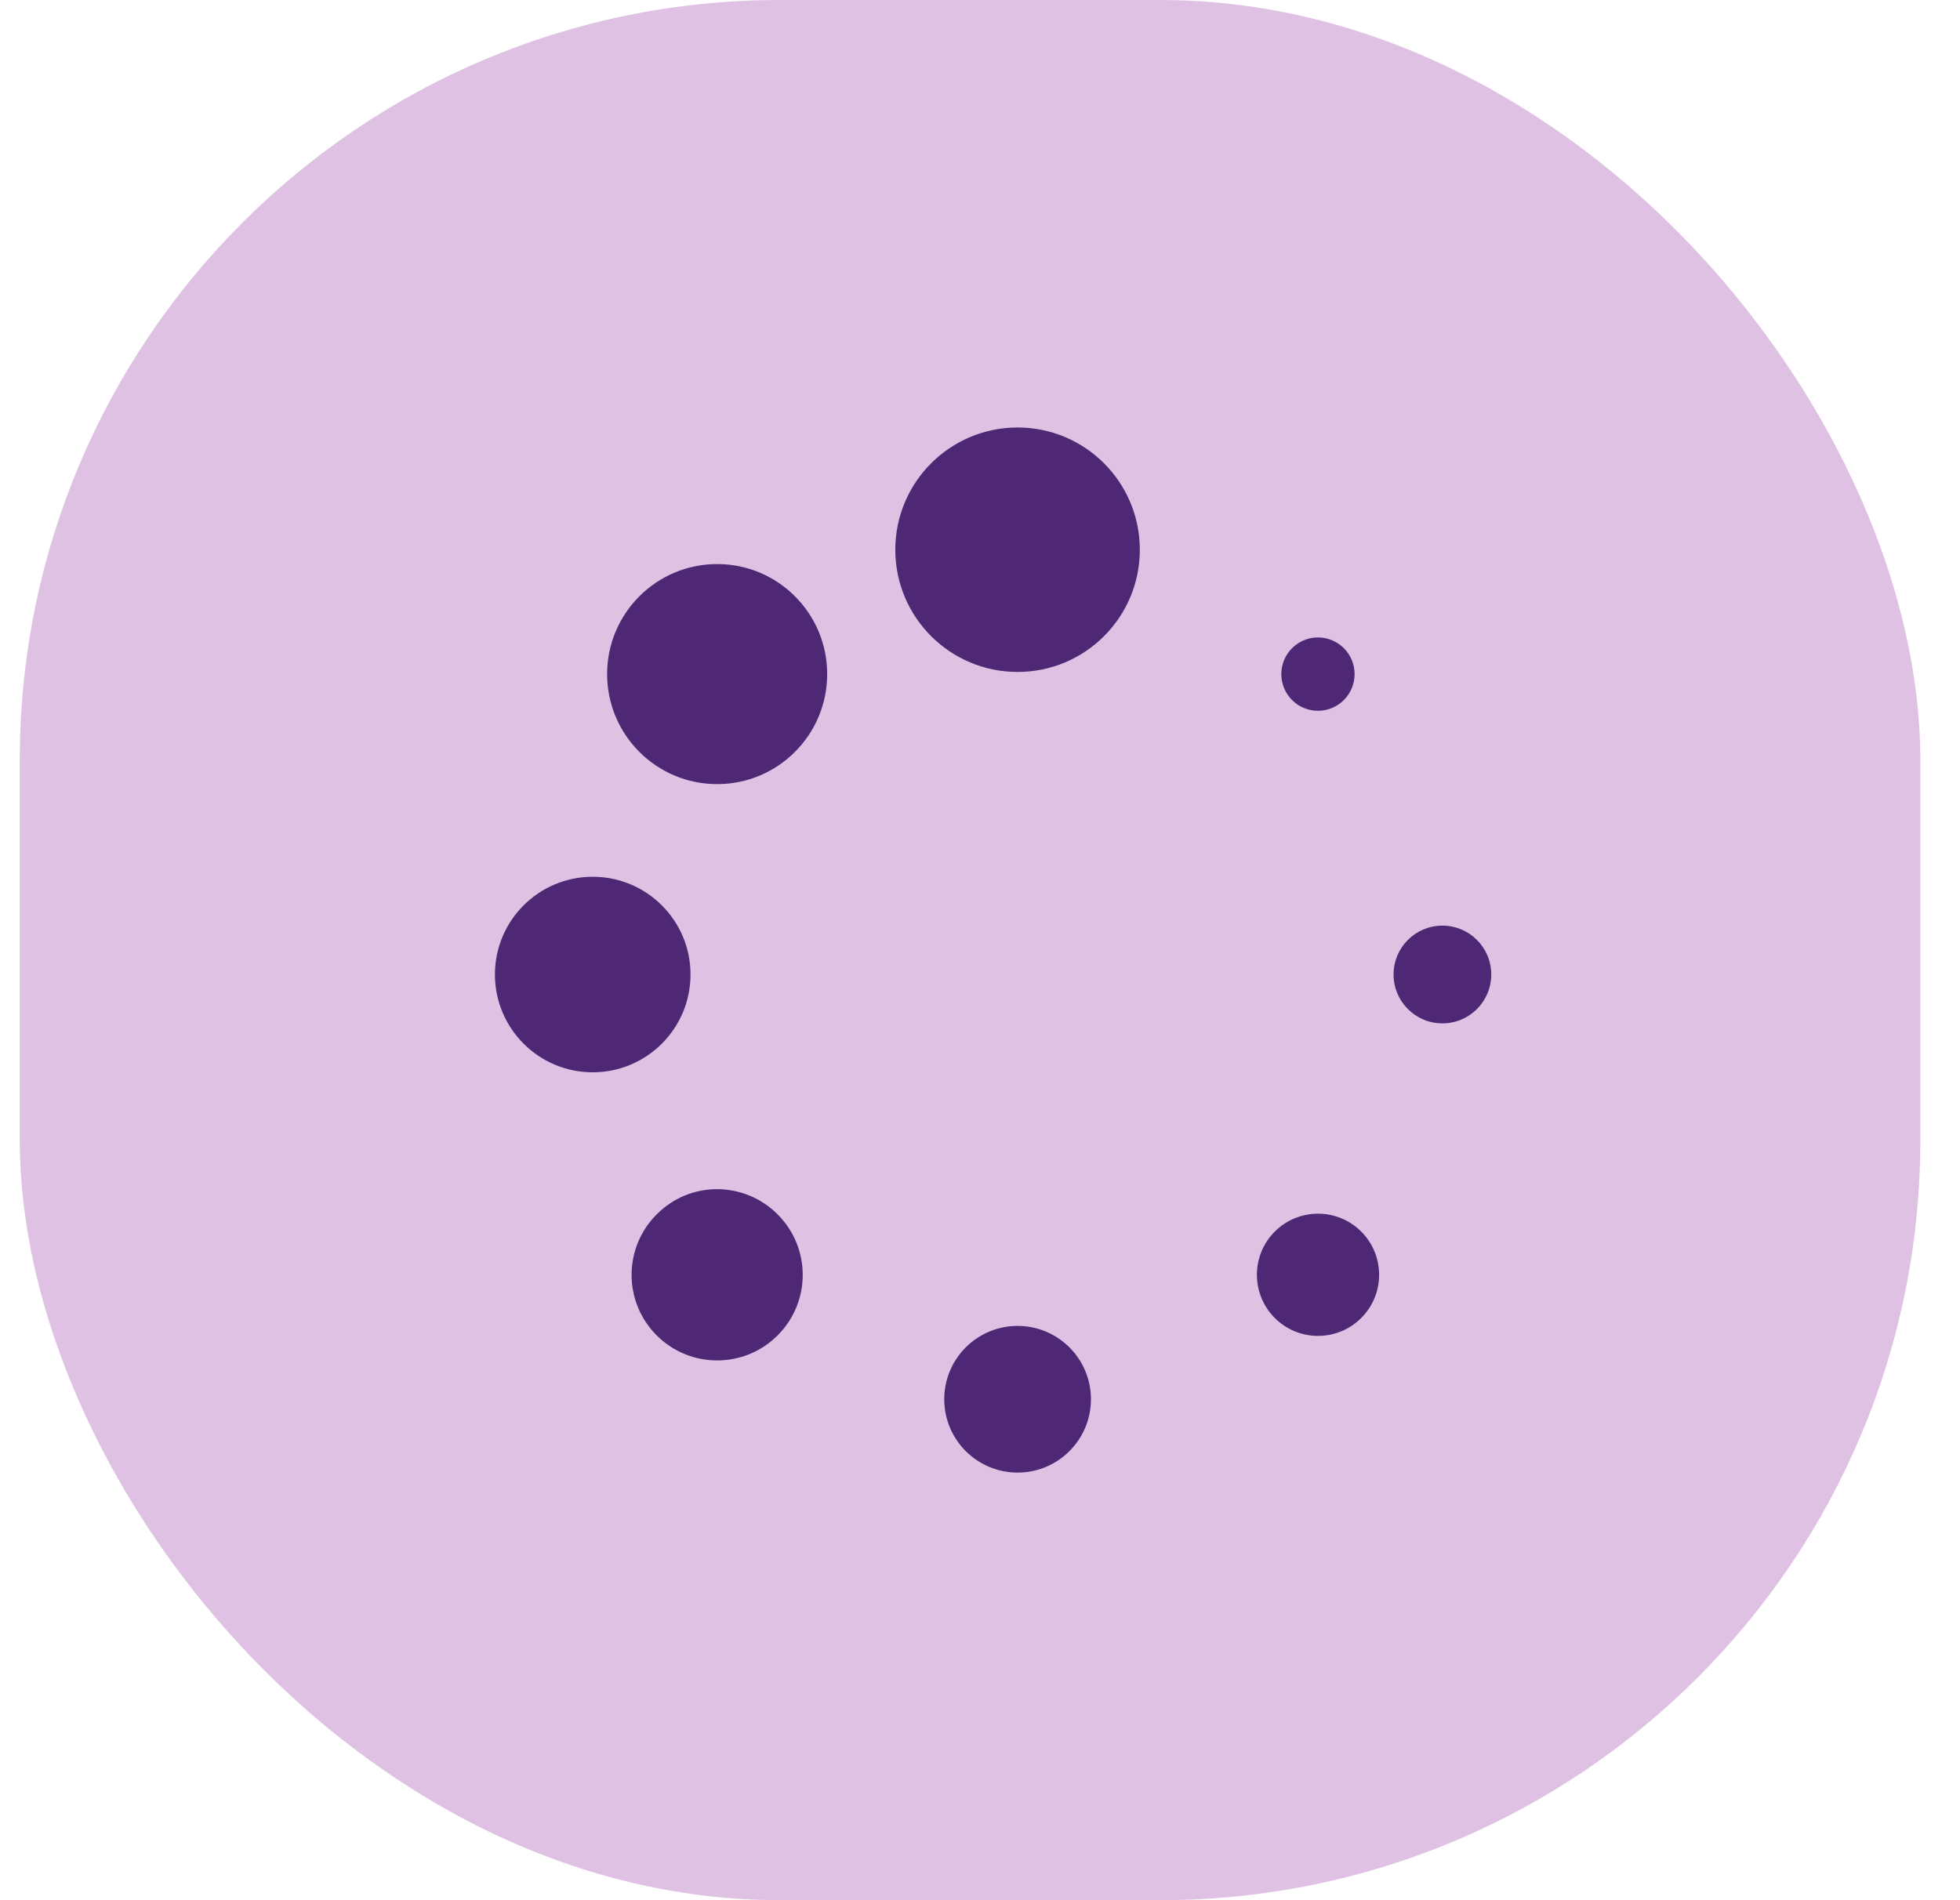 <svg width="33" height="32" viewBox="0 0 33 32" fill="none" xmlns="http://www.w3.org/2000/svg">
<rect x="0.333" width="31.999" height="32" rx="12.8" fill="#DFC2E3"/>
<g clip-path="url(#clip0_6116_113404)">
<path d="M17.133 11.316C18.27 11.316 19.191 10.395 19.191 9.258C19.191 8.121 18.27 7.199 17.133 7.199C15.996 7.199 15.074 8.121 15.074 9.258C15.074 10.395 15.996 11.316 17.133 11.316Z" fill="#4E2775"/>
<path d="M17.133 24.799C17.815 24.799 18.368 24.246 18.368 23.564C18.368 22.882 17.815 22.329 17.133 22.329C16.451 22.329 15.898 22.882 15.898 23.564C15.898 24.246 16.451 24.799 17.133 24.799Z" fill="#4E2775"/>
<path d="M12.075 13.205C13.098 13.205 13.927 12.375 13.927 11.352C13.927 10.329 13.098 9.499 12.075 9.499C11.051 9.499 10.222 10.329 10.222 11.352C10.222 12.375 11.051 13.205 12.075 13.205Z" fill="#4E2775"/>
<path d="M22.191 22.497C22.759 22.497 23.22 22.036 23.22 21.468C23.22 20.899 22.759 20.439 22.191 20.439C21.622 20.439 21.162 20.899 21.162 21.468C21.162 22.036 21.622 22.497 22.191 22.497Z" fill="#4E2775"/>
<path d="M9.979 18.058C10.889 18.058 11.626 17.32 11.626 16.411C11.626 15.502 10.889 14.765 9.979 14.765C9.07 14.765 8.333 15.502 8.333 16.411C8.333 17.32 9.07 18.058 9.979 18.058Z" fill="#4E2775"/>
<path d="M24.285 17.234C24.74 17.234 25.108 16.865 25.108 16.411C25.108 15.956 24.74 15.588 24.285 15.588C23.831 15.588 23.463 15.956 23.463 16.411C23.463 16.865 23.831 17.234 24.285 17.234Z" fill="#4E2775"/>
<path d="M11.056 20.451C10.493 21.014 10.493 21.925 11.056 22.488C11.618 23.051 12.531 23.051 13.093 22.488C13.656 21.925 13.656 21.014 13.093 20.451C12.531 19.887 11.619 19.882 11.056 20.451Z" fill="#4E2775"/>
<path d="M22.19 11.97C22.531 11.97 22.807 11.693 22.807 11.352C22.807 11.012 22.531 10.735 22.19 10.735C21.849 10.735 21.573 11.012 21.573 11.352C21.573 11.693 21.849 11.97 22.19 11.97Z" fill="#4E2775"/>
</g>
<defs>
<clipPath id="clip0_6116_113404">
<rect width="19.2" height="19.2" fill="white" transform="translate(6.733 6.399)"/>
</clipPath>
</defs>
</svg>
